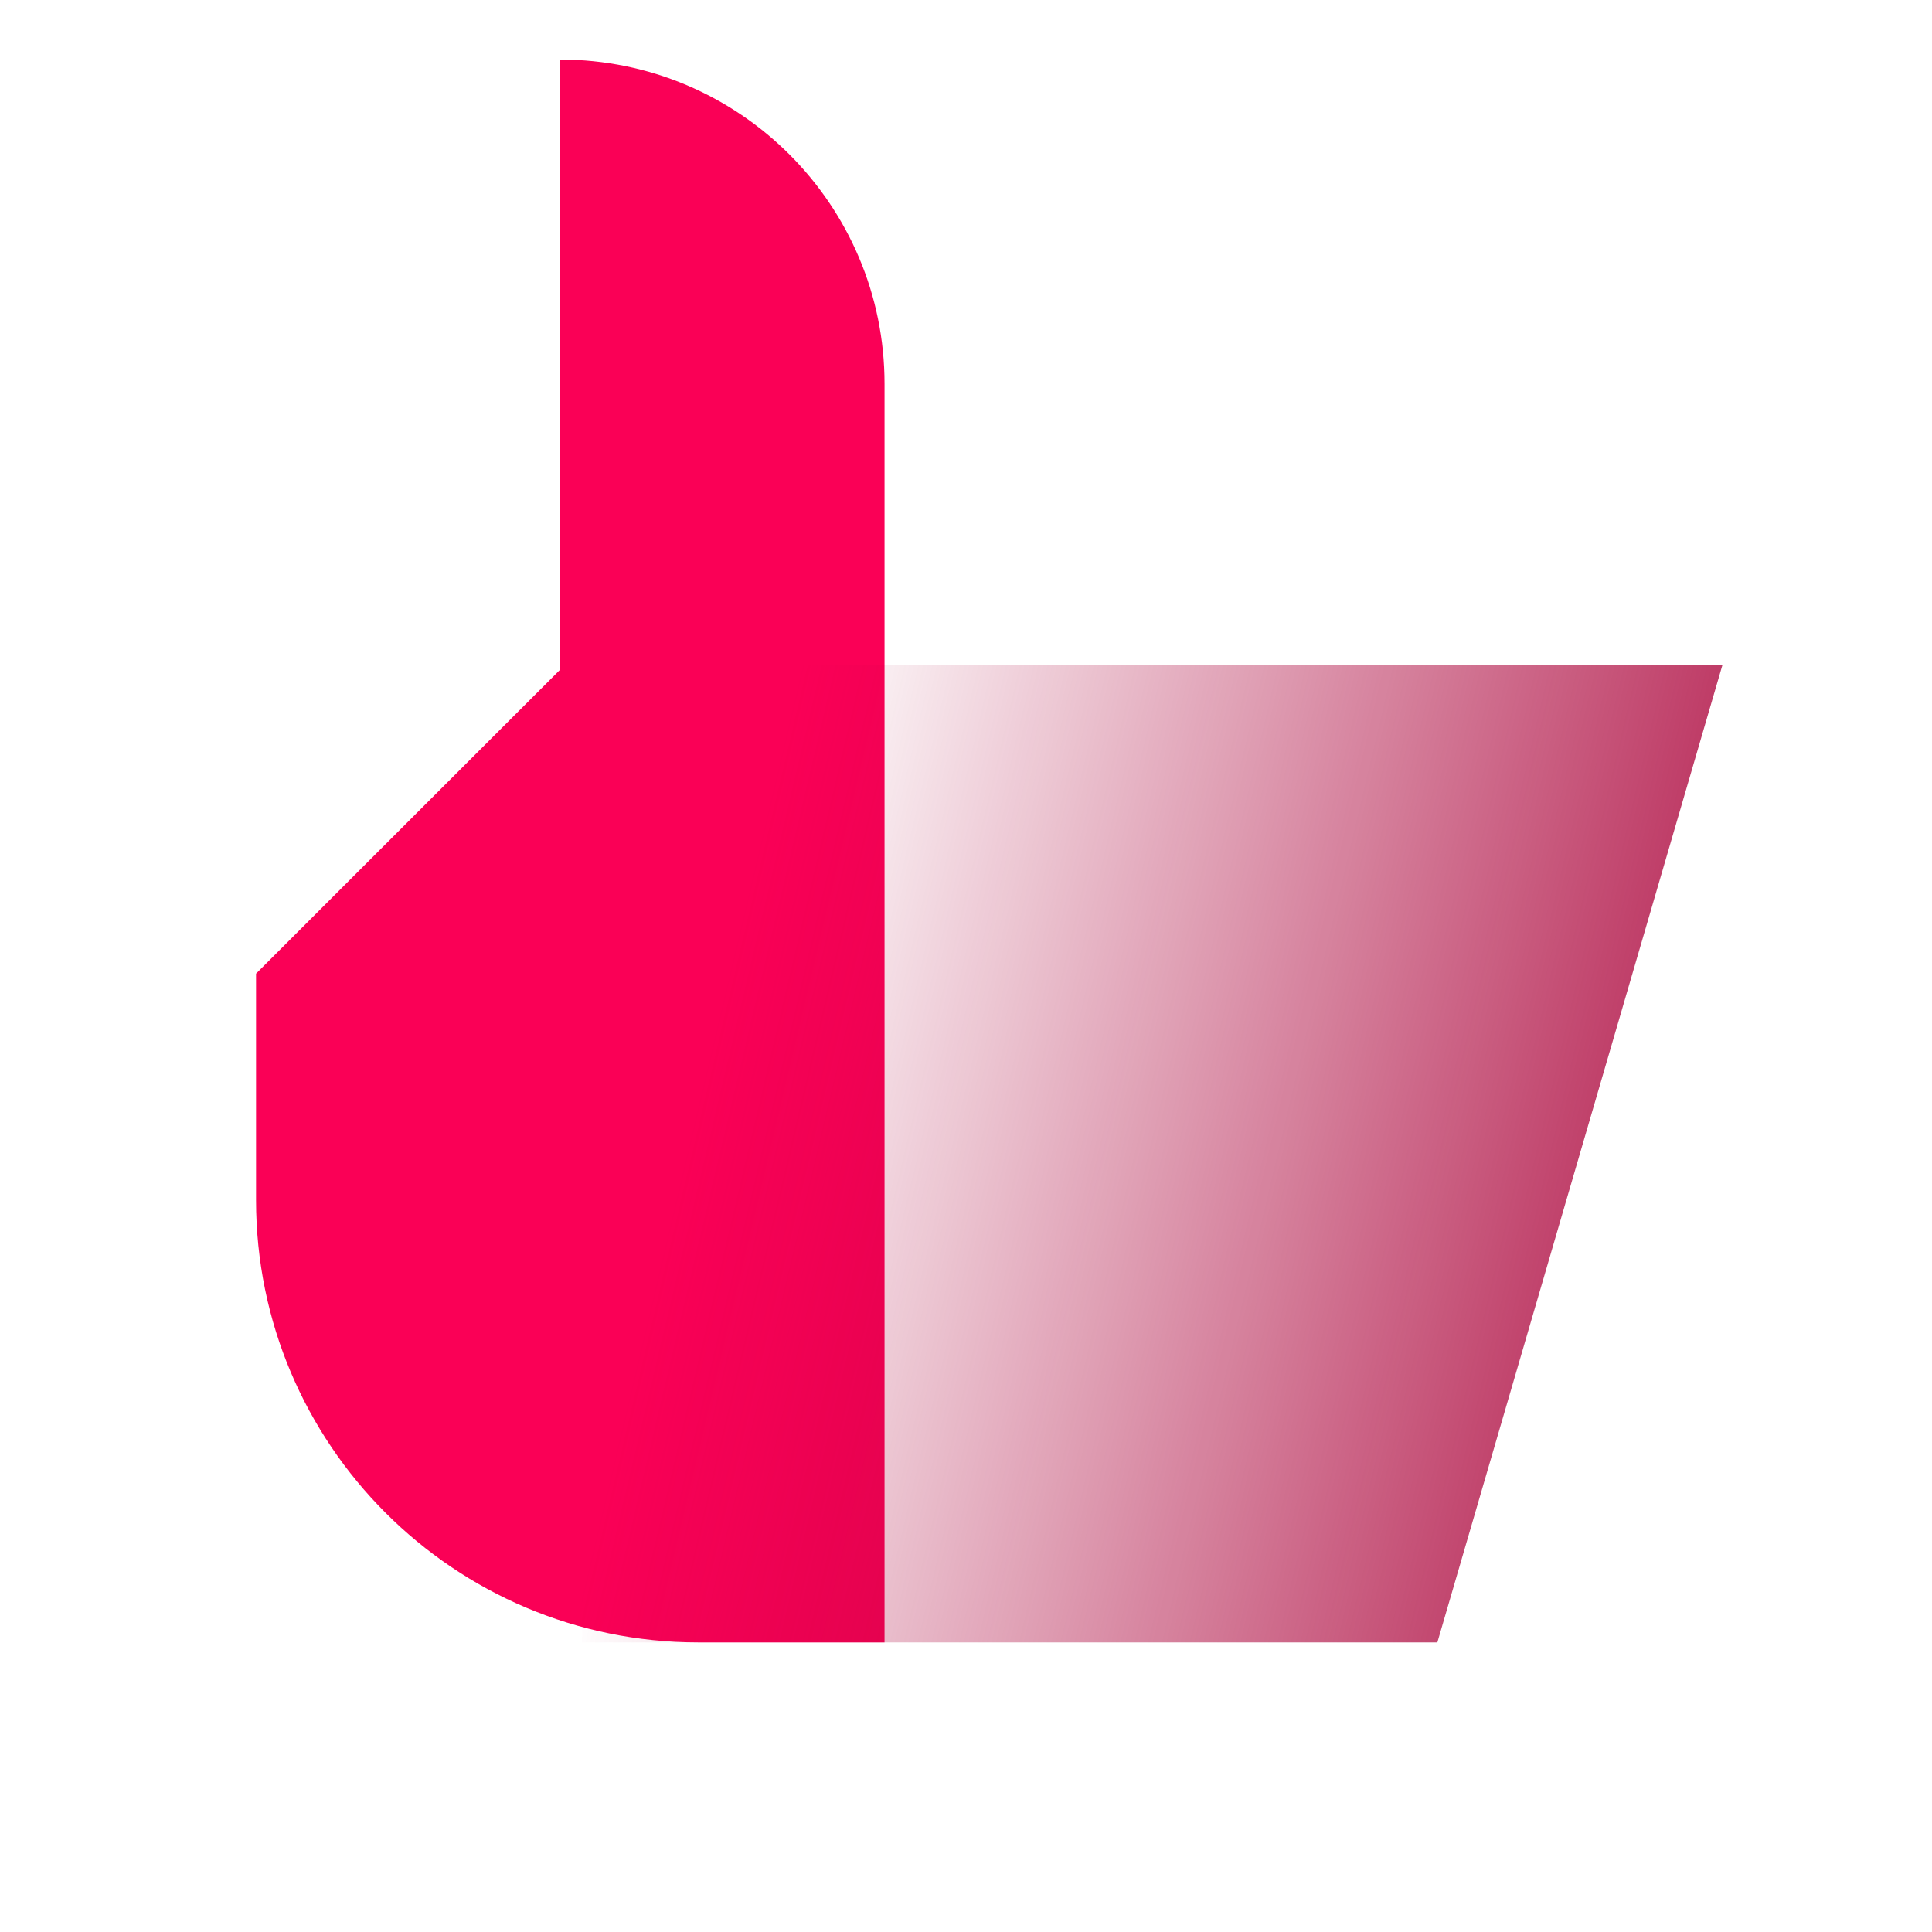 <svg width="83" height="83" viewBox="0 0 83 83" fill="none" xmlns="http://www.w3.org/2000/svg">
<path d="M24.064 28.769V2.558C31.761 2.558 38 8.797 38 16.493V70.558H30C19.507 70.558 11 62.051 11 51.558V41.828L24.064 28.769Z" fill="#FA0056"/>
<path d="M25 28.558H74L61.75 70.558H25V28.558Z" fill="url(#paint0_linear_604_11230)"/>
<defs>
<linearGradient id="paint0_linear_604_11230" x1="32.438" y1="36.87" x2="80.274" y2="48.201" gradientUnits="userSpaceOnUse">
<stop stop-color="#AD073D" stop-opacity="0"/>
<stop offset="1" stop-color="#AD073D"/>
</linearGradient>
</defs>
</svg>
